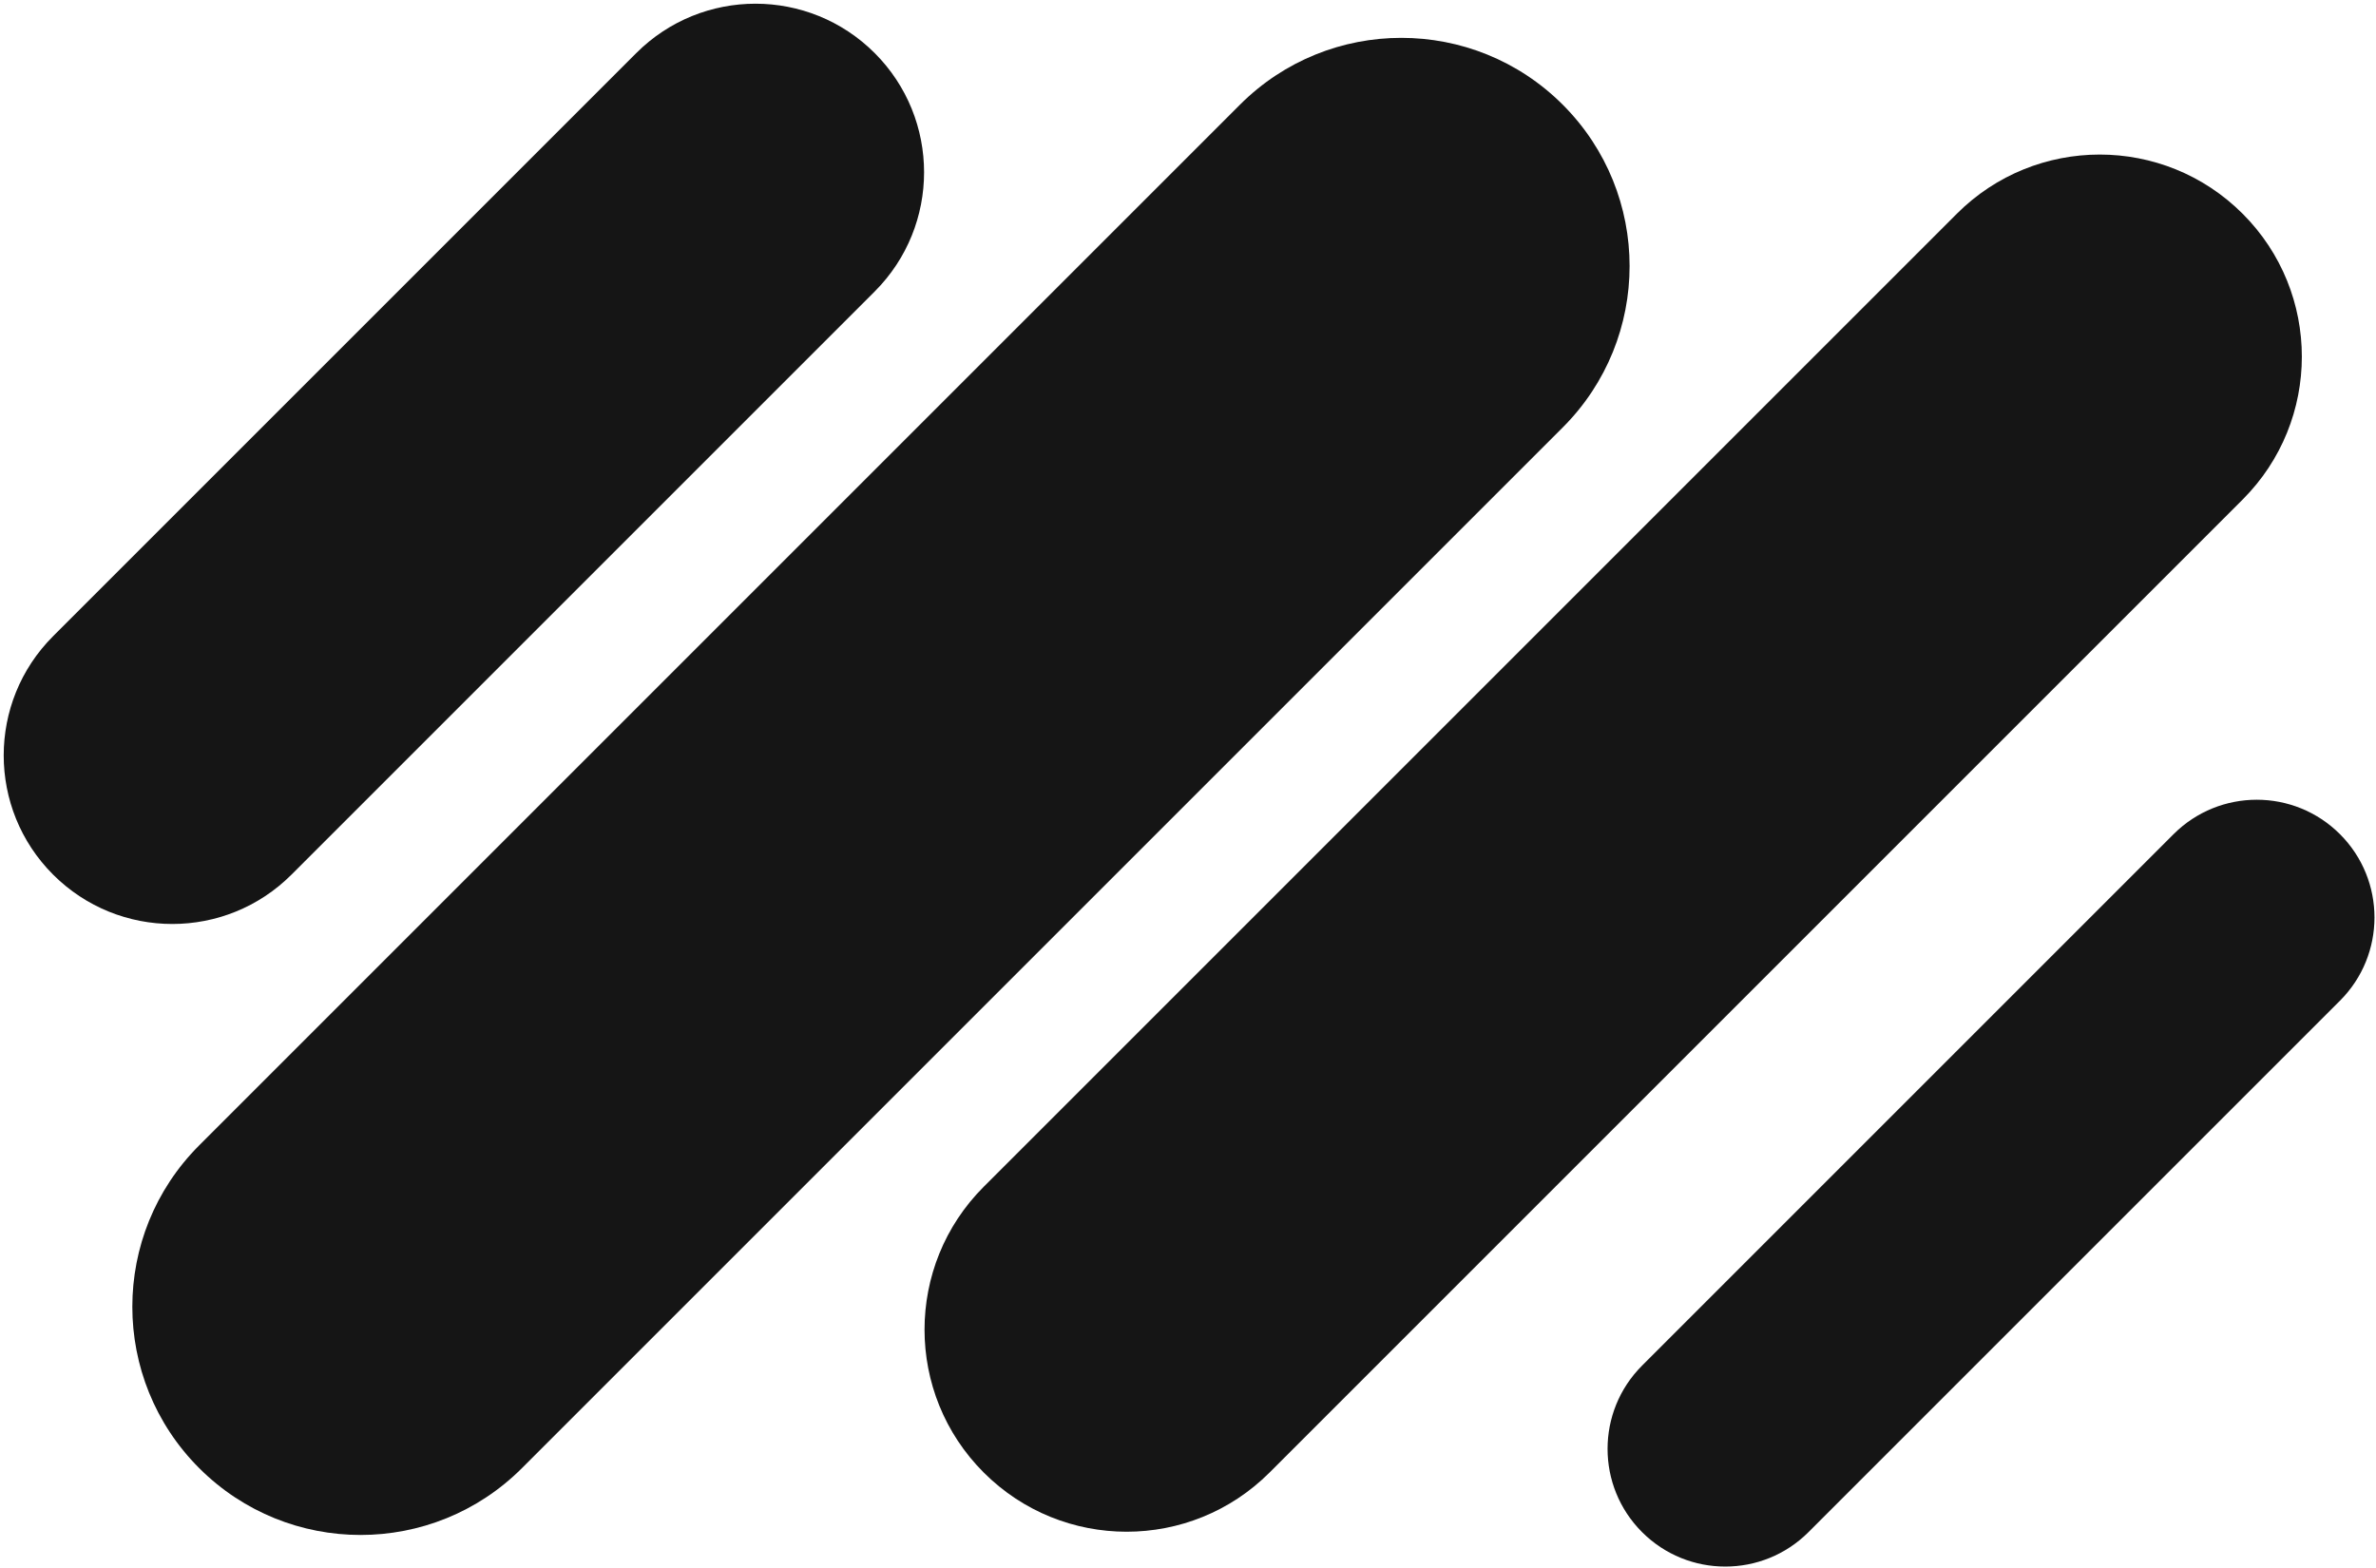 <svg width="503" height="332" viewBox="0 0 503 332" fill="none" xmlns="http://www.w3.org/2000/svg">
<path d="M11.238 185.174C-2.701 171.236 -2.701 148.637 11.238 134.699L134.699 11.238C148.637 -2.701 171.236 -2.701 185.174 11.238C199.112 25.176 199.112 47.774 185.174 61.713L61.713 185.174C47.774 199.112 25.176 199.112 11.238 185.174Z" fill="#151515"/>
<path d="M42.166 310.834C23.297 291.965 23.297 261.372 42.166 242.502L262.502 22.166C281.372 3.297 311.965 3.297 330.834 22.166C349.703 41.035 349.703 71.629 330.834 90.498L110.498 310.834C91.628 329.704 61.035 329.704 42.166 310.834Z" fill="#151515"/>
<path d="M208.255 311.769C191.546 295.06 191.546 267.969 208.255 251.26L414.26 45.255C430.969 28.546 458.06 28.546 474.769 45.255V45.255C491.478 61.964 491.478 89.055 474.769 105.764L268.764 311.769C252.055 328.479 224.964 328.479 208.255 311.769V311.769Z" fill="#151515"/>
<path d="M347.621 324.379C337.889 314.647 337.889 298.868 347.621 289.136L460.136 176.621C469.868 166.889 485.647 166.889 495.379 176.621V176.621C505.111 186.353 505.111 202.132 495.379 211.864L382.864 324.379C373.132 334.111 357.353 334.111 347.621 324.379V324.379Z" fill="#151515"/>
</svg>
